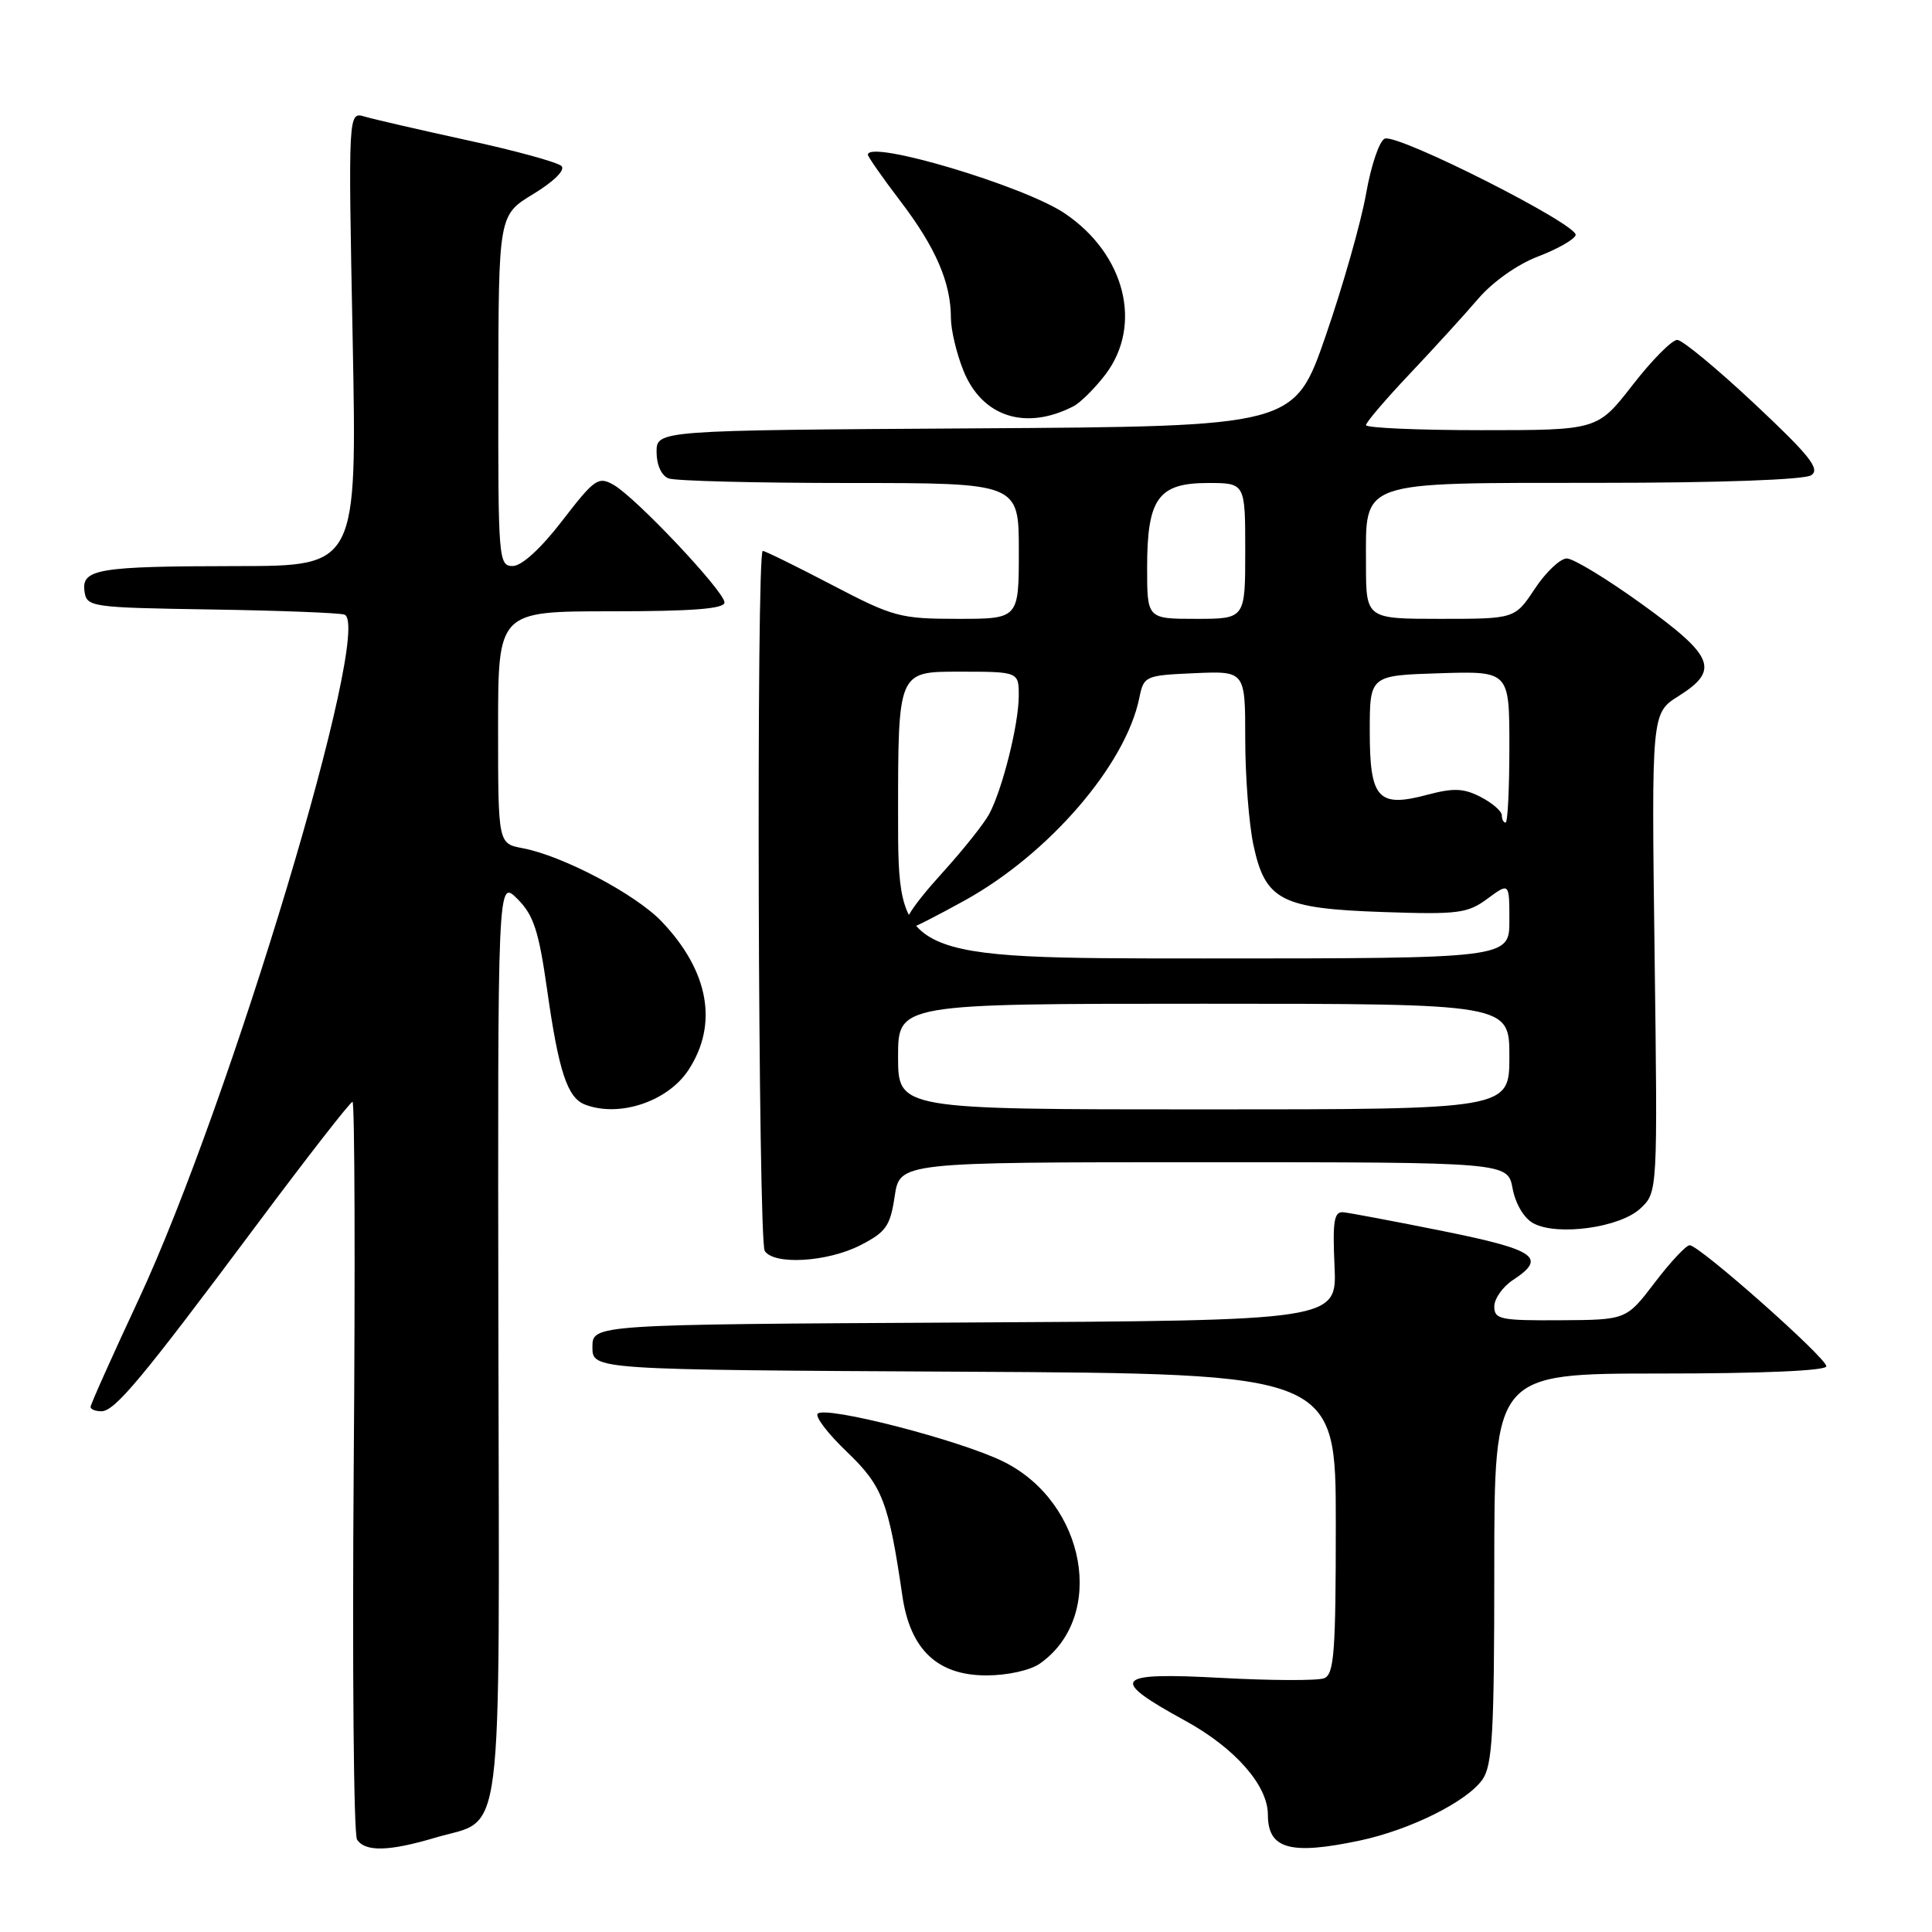 <?xml version="1.0" encoding="UTF-8" standalone="no"?>
<!DOCTYPE svg PUBLIC "-//W3C//DTD SVG 1.1//EN" "http://www.w3.org/Graphics/SVG/1.1/DTD/svg11.dtd" >
<svg xmlns="http://www.w3.org/2000/svg" xmlns:xlink="http://www.w3.org/1999/xlink" version="1.1" viewBox="0 0 256 256">
 <g >
 <path fill="currentColor"
d=" M 57.65 243.51 C 66.86 240.78 66.16 246.30 66.04 177.34 C 65.94 116.50 65.94 116.50 68.55 119.10 C 70.71 121.26 71.38 123.31 72.49 131.10 C 74.02 141.95 75.18 145.47 77.51 146.36 C 82.05 148.11 88.48 145.96 91.22 141.79 C 95.20 135.72 93.94 128.70 87.70 122.13 C 84.27 118.51 74.56 113.39 69.25 112.39 C 66.00 111.78 66.00 111.78 66.00 96.39 C 66.00 81.00 66.00 81.00 81.00 81.00 C 91.75 81.00 96.00 80.67 96.00 79.83 C 96.00 78.38 84.28 65.94 81.31 64.25 C 79.28 63.09 78.78 63.44 74.50 69.00 C 71.66 72.69 69.13 75.00 67.94 75.00 C 66.07 75.00 66.00 74.11 66.03 51.75 C 66.06 28.50 66.06 28.50 70.68 25.70 C 73.40 24.04 74.93 22.53 74.40 22.00 C 73.90 21.51 68.33 19.97 62.00 18.60 C 55.67 17.22 49.52 15.80 48.32 15.45 C 46.14 14.80 46.14 14.80 46.73 44.90 C 47.31 75.00 47.31 75.00 31.41 75.01 C 12.93 75.03 10.77 75.39 11.20 78.38 C 11.49 80.43 12.05 80.51 28.00 80.76 C 37.08 80.90 45.01 81.21 45.64 81.44 C 49.54 82.86 30.52 146.13 18.38 172.17 C 14.87 179.69 12.00 186.10 12.00 186.42 C 12.00 186.74 12.64 187.00 13.43 187.00 C 15.22 187.00 18.77 182.73 34.05 162.25 C 40.72 153.31 46.41 146.00 46.71 146.00 C 47.00 146.00 47.08 167.71 46.87 194.25 C 46.67 220.79 46.86 243.06 47.31 243.75 C 48.38 245.40 51.53 245.33 57.65 243.51 Z  M 180.20 243.88 C 186.87 242.46 194.38 238.72 196.43 235.80 C 197.76 233.90 198.00 229.58 198.00 207.78 C 198.00 182.00 198.00 182.00 220.00 182.00 C 233.44 182.00 242.00 181.63 242.00 181.04 C 242.00 179.91 225.17 165.00 223.89 165.00 C 223.42 165.00 221.34 167.22 219.27 169.94 C 215.50 174.89 215.50 174.89 206.75 174.94 C 198.82 174.99 198.00 174.82 198.00 173.12 C 198.00 172.08 199.12 170.49 200.50 169.59 C 205.00 166.64 203.52 165.61 191.24 163.13 C 184.78 161.83 178.82 160.71 178.00 160.63 C 176.77 160.52 176.56 161.78 176.83 167.74 C 177.16 174.98 177.16 174.98 127.83 175.24 C 78.50 175.50 78.50 175.50 78.50 178.50 C 78.50 181.50 78.50 181.50 127.75 181.76 C 177.00 182.02 177.00 182.02 177.00 201.90 C 177.00 218.95 176.78 221.87 175.45 222.38 C 174.59 222.71 168.46 222.69 161.81 222.33 C 147.56 221.56 146.84 222.42 157.04 228.00 C 163.63 231.61 168.00 236.57 168.00 240.45 C 168.00 245.01 170.94 245.84 180.20 243.88 Z  M 137.78 220.44 C 146.62 214.25 143.92 199.13 133.00 193.69 C 127.35 190.87 109.43 186.24 108.35 187.32 C 107.97 187.70 109.71 189.98 112.22 192.38 C 116.94 196.90 117.74 198.98 119.57 211.47 C 120.61 218.59 124.22 222.00 130.70 222.00 C 133.48 222.00 136.51 221.33 137.78 220.44 Z  M 113.98 165.01 C 117.40 163.26 117.96 162.48 118.55 158.51 C 119.23 154.00 119.23 154.00 159.50 154.00 C 199.78 154.00 199.78 154.00 200.43 157.49 C 200.82 159.54 201.95 161.44 203.19 162.10 C 206.39 163.81 214.67 162.66 217.36 160.13 C 219.65 157.98 219.65 157.98 219.24 126.24 C 218.83 94.50 218.83 94.50 222.41 92.24 C 227.88 88.80 227.16 86.97 217.59 80.07 C 212.97 76.73 208.48 74.00 207.61 74.00 C 206.74 74.00 204.84 75.80 203.38 78.00 C 200.73 82.00 200.73 82.00 190.87 82.00 C 181.00 82.00 181.00 82.00 181.00 74.72 C 181.00 63.54 179.68 64.00 211.76 63.98 C 227.91 63.98 239.09 63.57 240.00 62.97 C 241.22 62.16 239.81 60.38 232.50 53.52 C 227.55 48.88 222.94 45.06 222.25 45.04 C 221.56 45.02 218.90 47.70 216.34 51.00 C 211.68 57.00 211.68 57.00 196.34 57.00 C 187.90 57.00 181.00 56.70 181.00 56.33 C 181.00 55.97 183.59 52.93 186.76 49.58 C 189.92 46.24 194.01 41.76 195.84 39.62 C 197.78 37.35 201.08 35.02 203.79 33.99 C 206.34 33.02 208.58 31.75 208.78 31.16 C 209.23 29.82 185.25 17.69 183.49 18.37 C 182.78 18.64 181.67 21.93 181.01 25.68 C 180.35 29.43 177.94 37.90 175.66 44.50 C 171.50 56.50 171.50 56.50 129.25 56.76 C 87.00 57.02 87.00 57.02 87.00 59.90 C 87.00 61.61 87.65 63.03 88.58 63.39 C 89.45 63.73 100.25 64.00 112.58 64.00 C 135.00 64.00 135.00 64.00 135.00 73.00 C 135.00 82.00 135.00 82.00 126.92 82.00 C 119.27 82.00 118.36 81.75 110.23 77.50 C 105.50 75.03 101.38 73.00 101.07 73.00 C 100.19 73.00 100.45 164.34 101.33 165.75 C 102.53 167.65 109.61 167.24 113.98 165.01 Z  M 142.21 53.85 C 143.15 53.37 145.06 51.47 146.46 49.64 C 151.46 43.08 149.09 33.67 141.08 28.27 C 135.66 24.62 115.00 18.46 115.00 20.50 C 115.00 20.77 116.97 23.59 119.38 26.75 C 124.00 32.83 126.00 37.47 126.00 42.13 C 126.00 43.69 126.74 46.82 127.65 49.09 C 130.11 55.22 135.86 57.10 142.21 53.85 Z  M 119.00 140.00 C 119.00 133.00 119.00 133.00 159.50 133.00 C 200.00 133.00 200.00 133.00 200.00 140.00 C 200.00 147.00 200.00 147.00 159.50 147.00 C 119.00 147.00 119.00 147.00 119.00 140.00 Z  M 119.00 108.00 C 119.00 89.00 119.00 89.00 127.00 89.00 C 135.00 89.00 135.00 89.00 134.99 92.25 C 134.97 96.03 132.83 104.58 131.07 107.87 C 130.40 109.12 127.64 112.59 124.93 115.58 C 120.45 120.52 119.00 123.00 120.59 123.00 C 120.91 123.00 124.17 121.34 127.84 119.31 C 138.99 113.14 149.14 101.37 150.96 92.50 C 151.56 89.56 151.72 89.49 158.29 89.20 C 165.00 88.91 165.00 88.91 165.00 97.91 C 165.00 102.85 165.49 109.19 166.09 111.99 C 167.66 119.31 169.76 120.39 183.29 120.85 C 193.21 121.19 194.46 121.03 197.10 119.08 C 200.00 116.94 200.00 116.94 200.00 121.97 C 200.00 127.00 200.00 127.00 159.50 127.00 C 119.00 127.00 119.00 127.00 119.00 108.00 Z  M 199.00 108.03 C 199.00 107.49 197.74 106.40 196.21 105.61 C 193.96 104.44 192.60 104.39 189.17 105.30 C 182.59 107.06 181.50 105.86 181.50 96.89 C 181.50 89.50 181.50 89.50 190.75 89.21 C 200.00 88.92 200.00 88.92 200.00 98.96 C 200.00 104.48 199.78 109.00 199.50 109.00 C 199.22 109.00 199.00 108.56 199.00 108.03 Z  M 152.00 75.22 C 152.00 66.05 153.47 64.00 160.06 64.00 C 165.00 64.00 165.00 64.00 165.00 73.00 C 165.00 82.00 165.00 82.00 158.50 82.00 C 152.00 82.00 152.00 82.00 152.00 75.22 Z "/>
</g>
</svg>